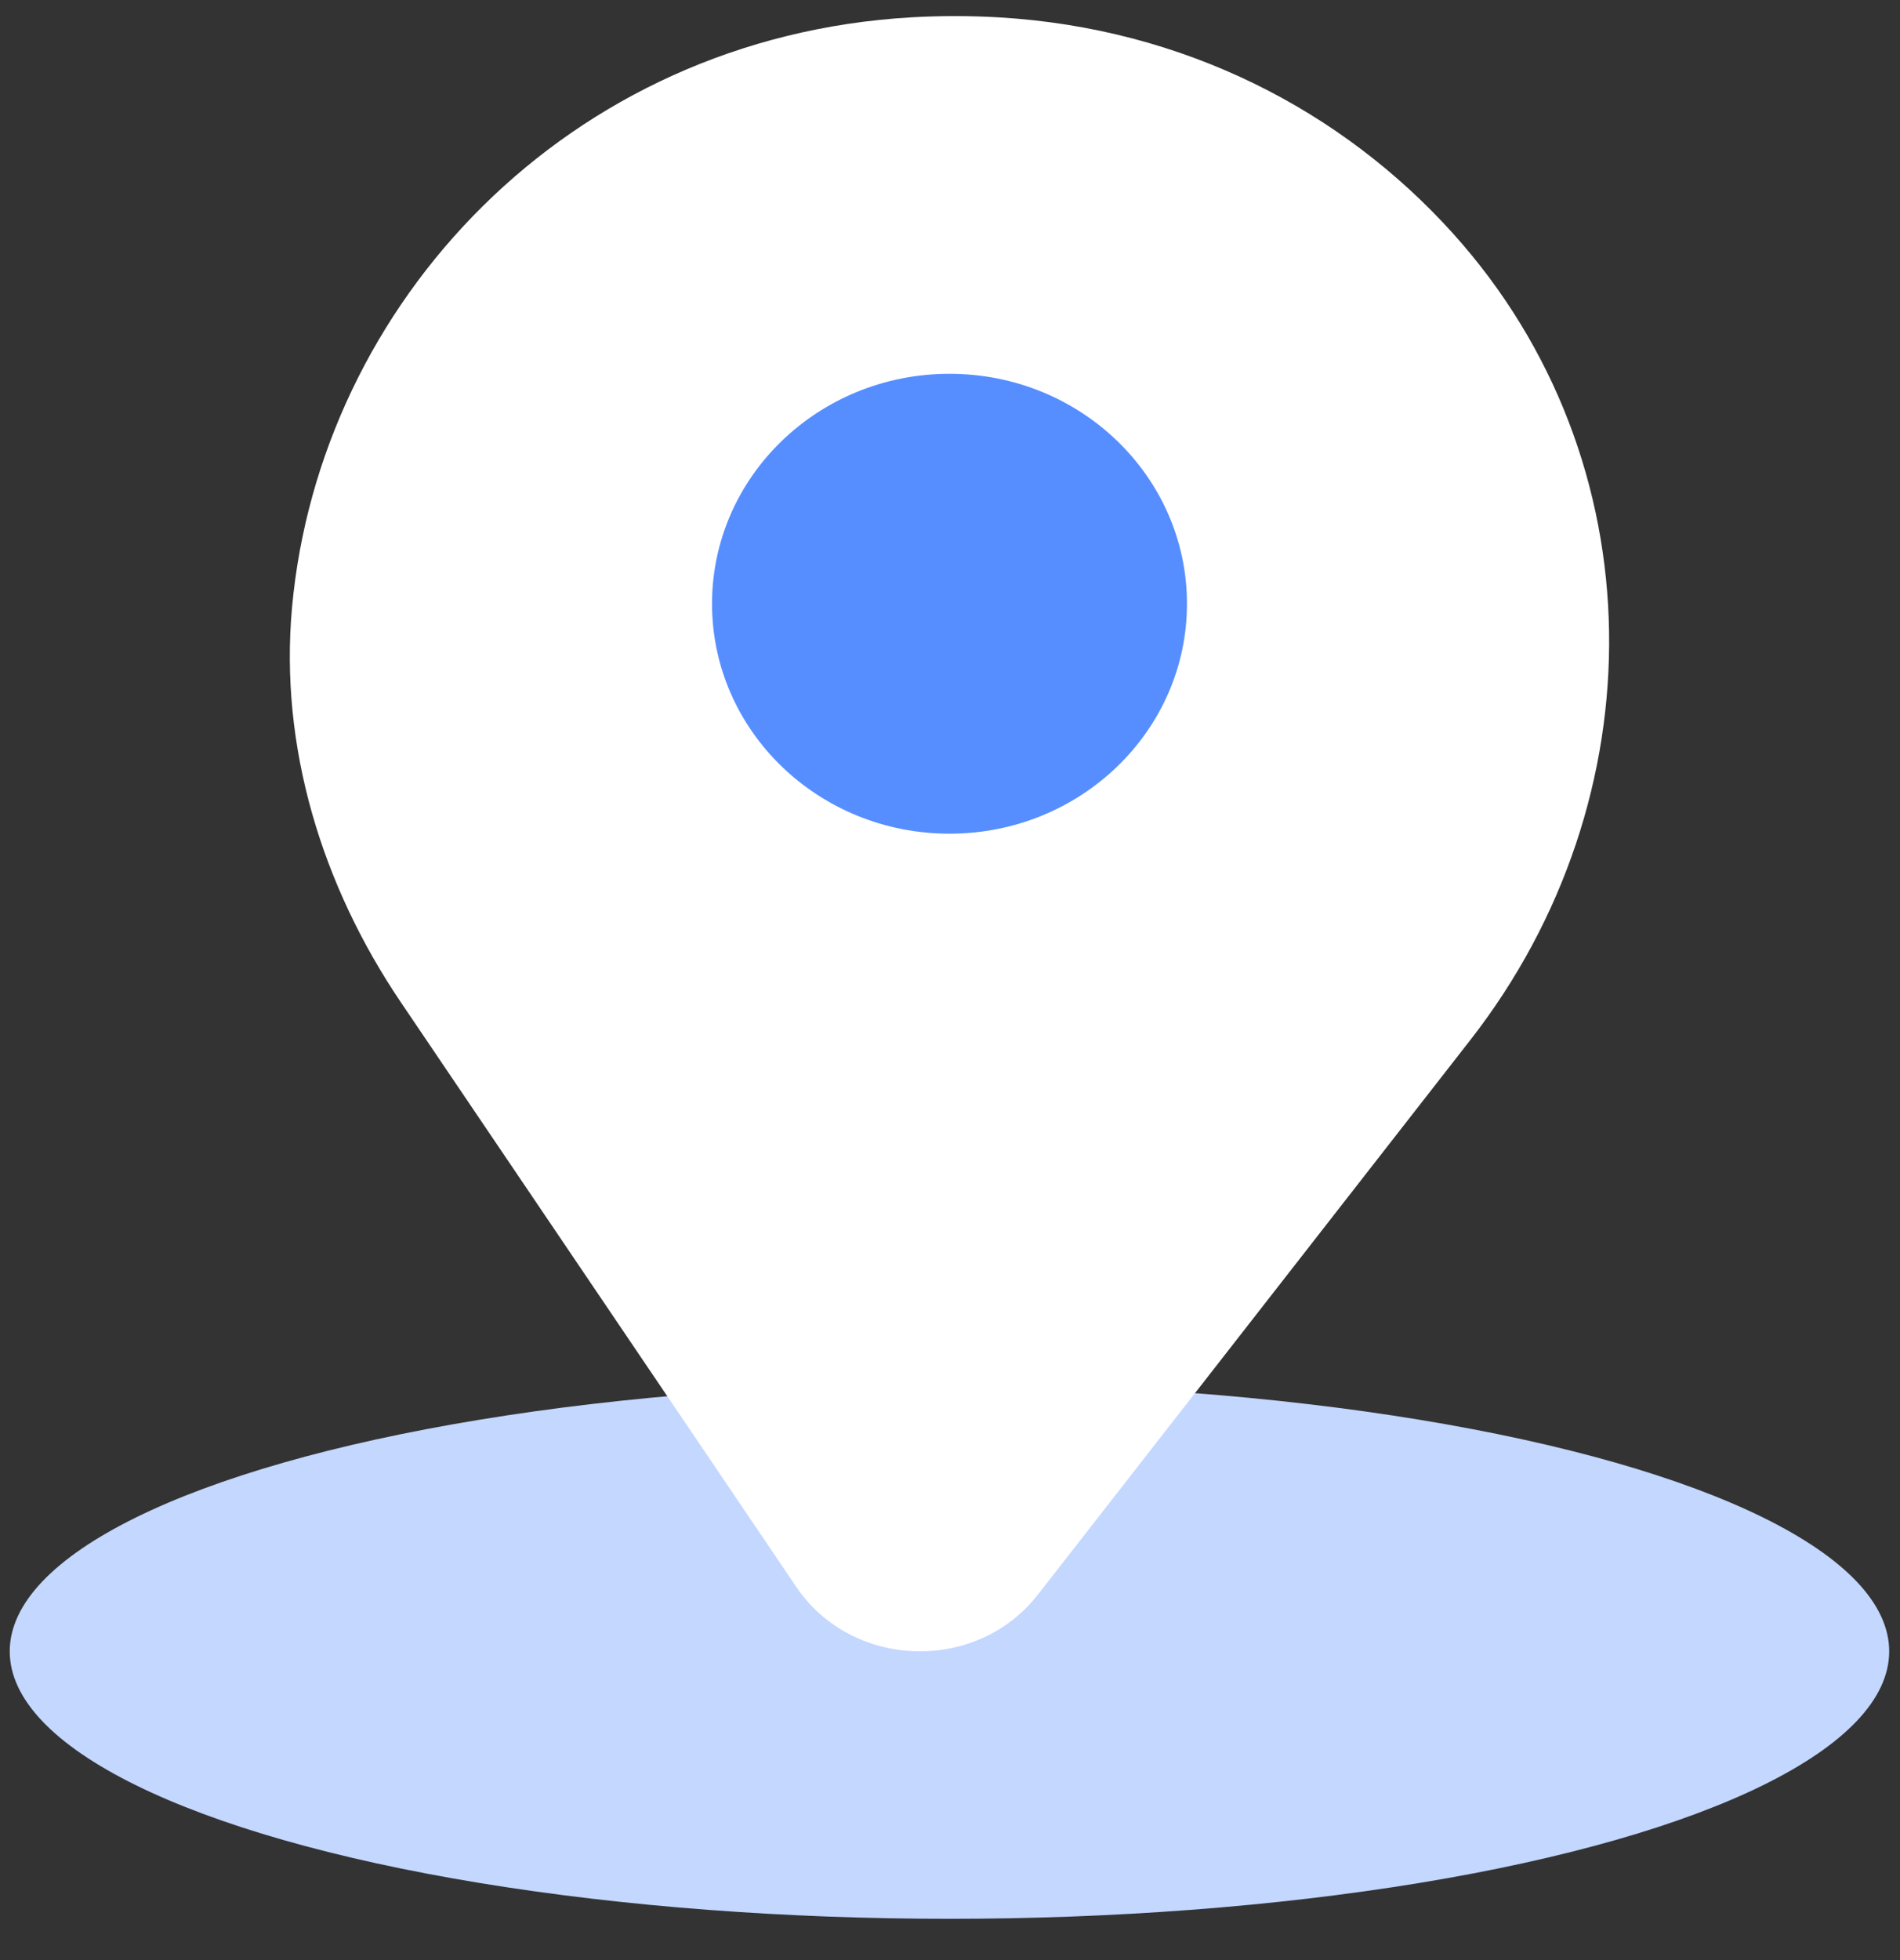 <svg width="32" height="33" viewBox="0 0 32 33" fill="none" xmlns="http://www.w3.org/2000/svg">
    <rect x="0" y="0" width="32" height="33" fill="#333333" stroke="none"/>
    <ellipse cx="15.991" cy="27.802" rx="15.827" ry="4.503" fill="#C3D7FF"/>
    <path fill-rule="evenodd" clip-rule="evenodd" d="M16.081 0.271C15.834 0.271 15.588 0.278 15.345 0.292C9.545 0.63 5.382 5.119 4.918 10.231C4.706 12.57 5.418 14.903 6.751 16.874L13.412 26.719C14.351 28.105 16.446 28.173 17.479 26.849L24.767 17.505C27.93 13.449 27.924 7.762 24.471 3.93C22.617 1.874 19.957 0.475 16.818 0.292C16.574 0.278 16.328 0.271 16.081 0.271Z" fill="white"/>
    <path fill-rule="evenodd" clip-rule="evenodd" d="M19.991 10.165C19.991 12.303 18.2 14.036 15.992 14.036C13.783 14.036 11.992 12.303 11.992 10.165C11.992 8.026 13.783 6.293 15.992 6.293C18.2 6.293 19.991 8.026 19.991 10.165Z" fill="#568EFF"/>
</svg>
